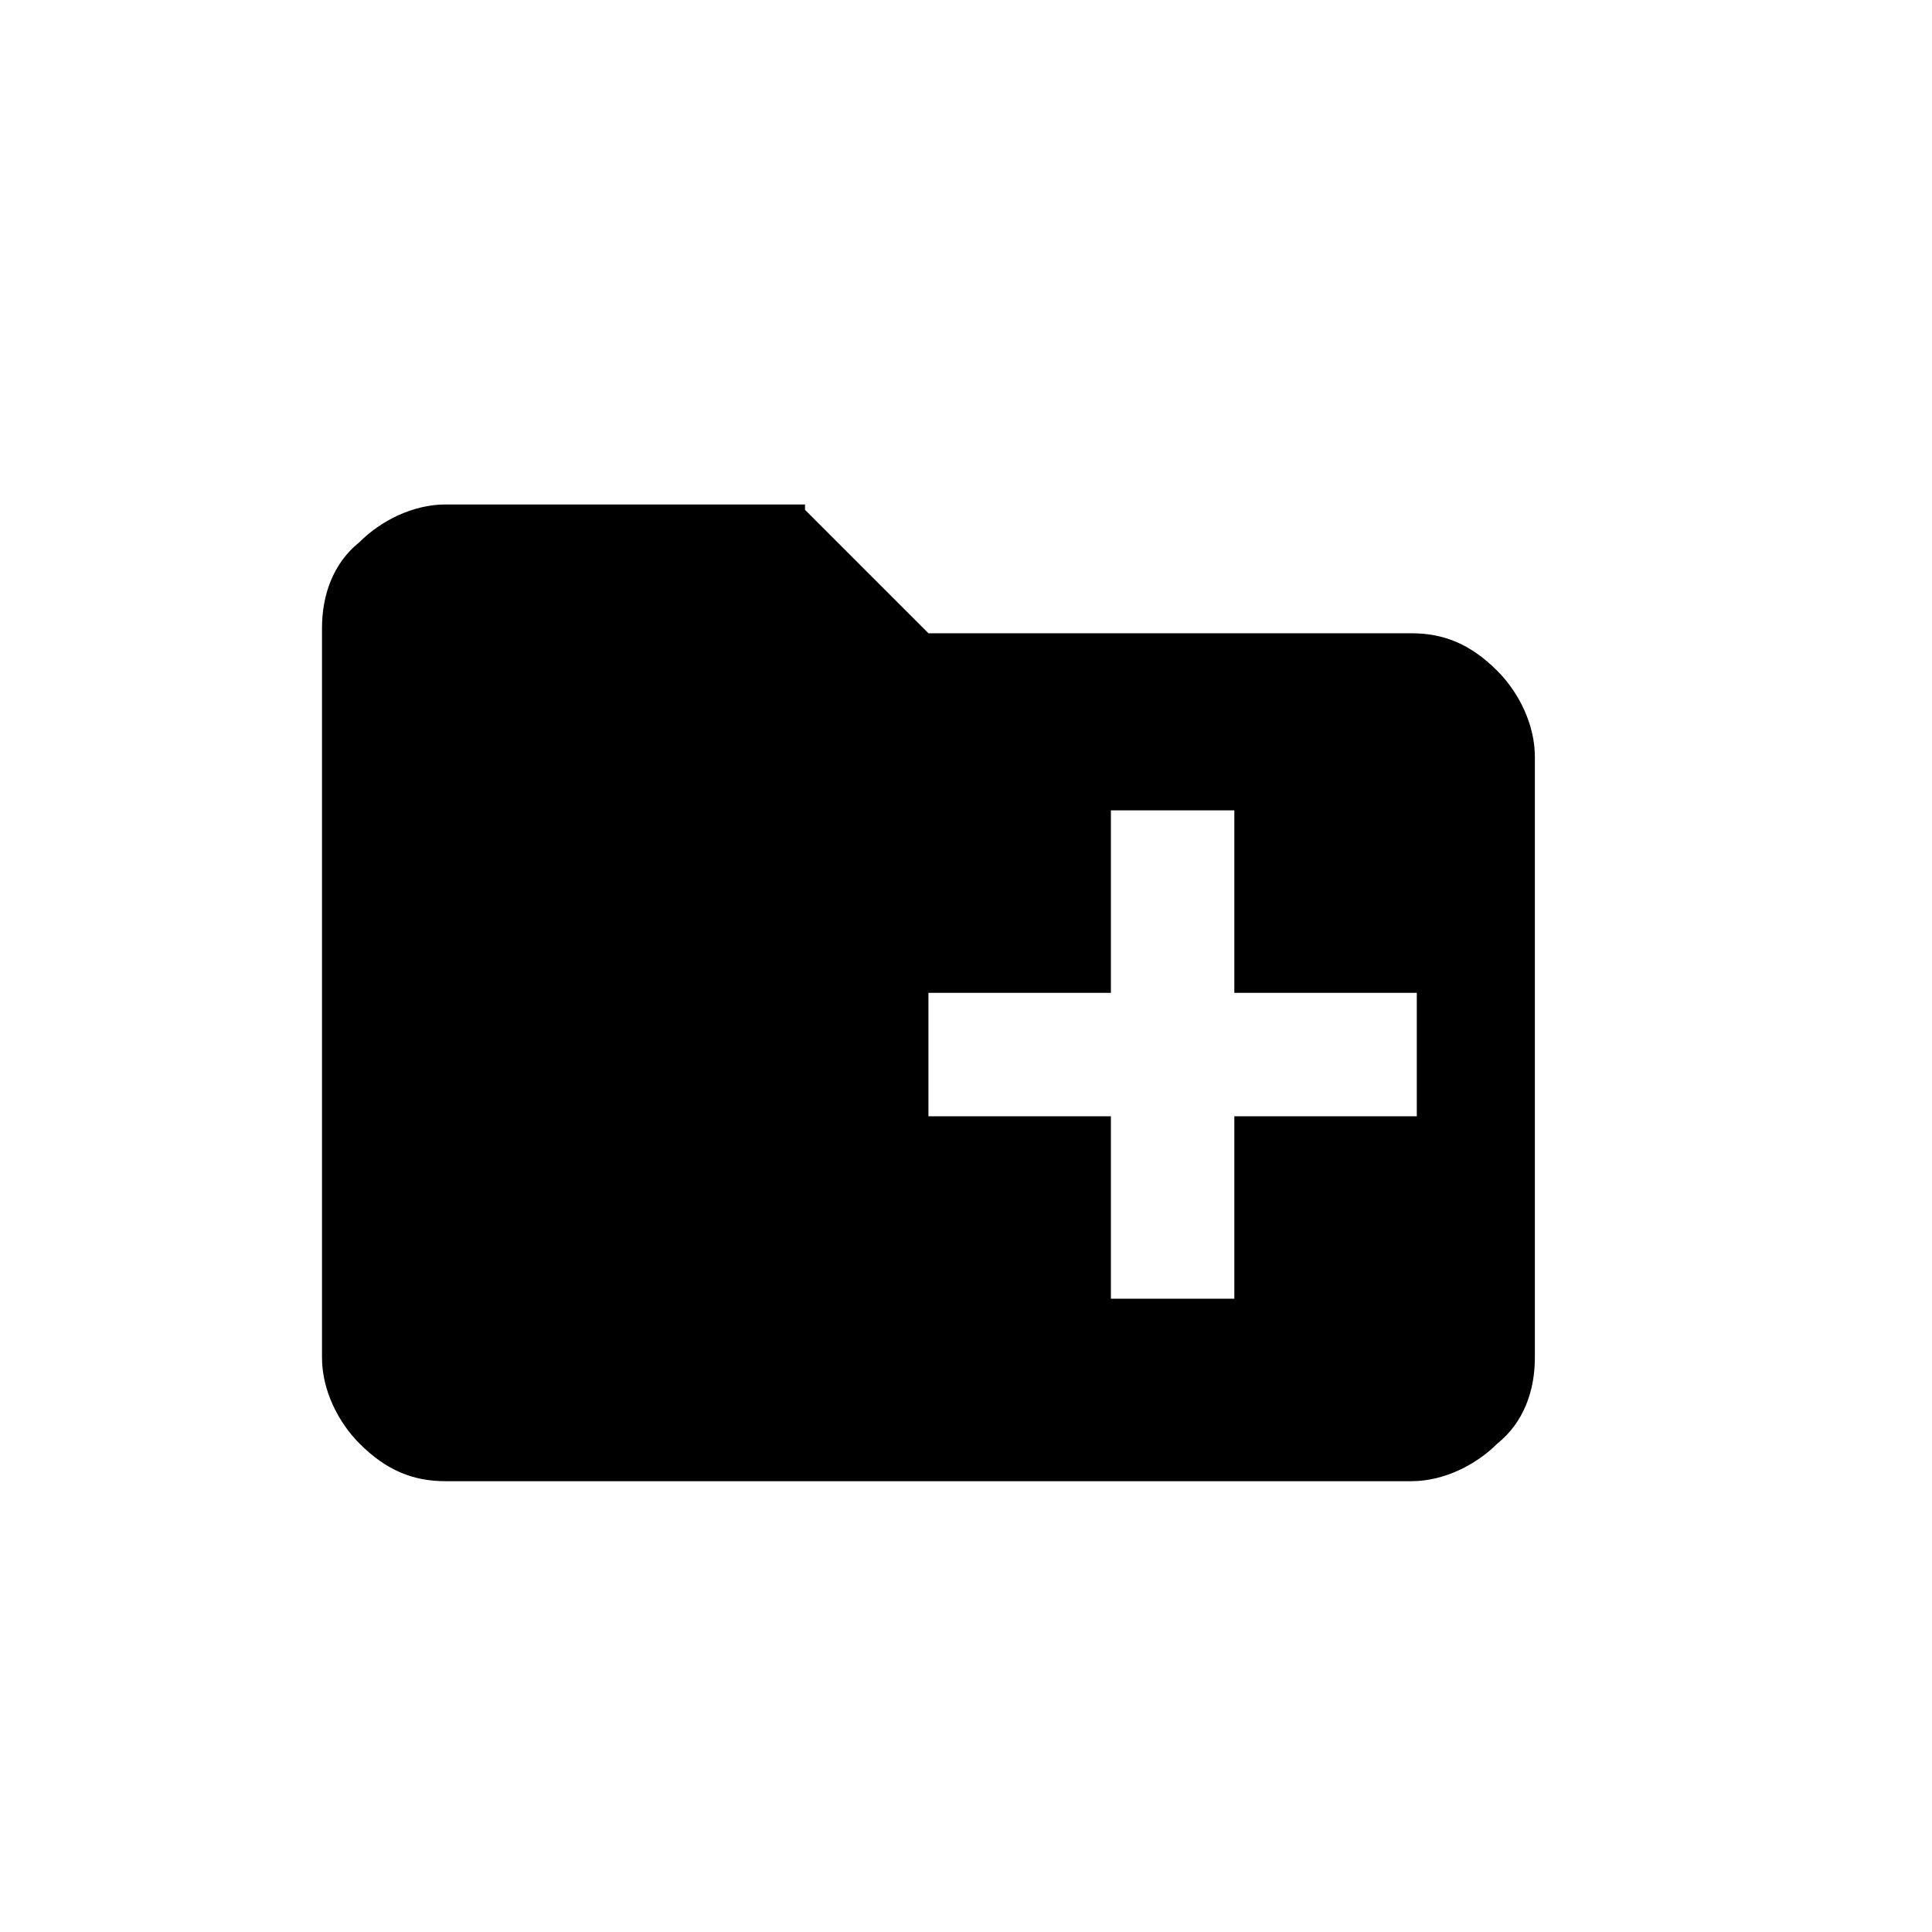 <svg xmlns="http://www.w3.org/2000/svg" xmlns:xlink="http://www.w3.org/1999/xlink" id="Layer_1" x="0" y="0" version="1.1" viewBox="0 0 36 36" xml:space="preserve" style="enable-background:new 0 0 36 36"><g><path d="M15,9.5l2.3,2.3h9c0.6,0,1.1,0.2,1.6,0.7c0.4,0.4,0.7,1,0.7,1.6v11.2c0,0.6-0.2,1.2-0.7,1.6c-0.4,0.4-1,0.7-1.6,0.7h-18 c-0.6,0-1.1-0.2-1.6-0.7c-0.4-0.4-0.7-1-0.7-1.6V11.7c0-0.6,0.2-1.2,0.7-1.6c0.4-0.4,1-0.7,1.6-0.7H15z M20.7,15.1v3.4h-3.4v2.3 h3.4v3.4h2.3v-3.4h3.4v-2.3h-3.4v-3.4H20.7z"/></g></svg>